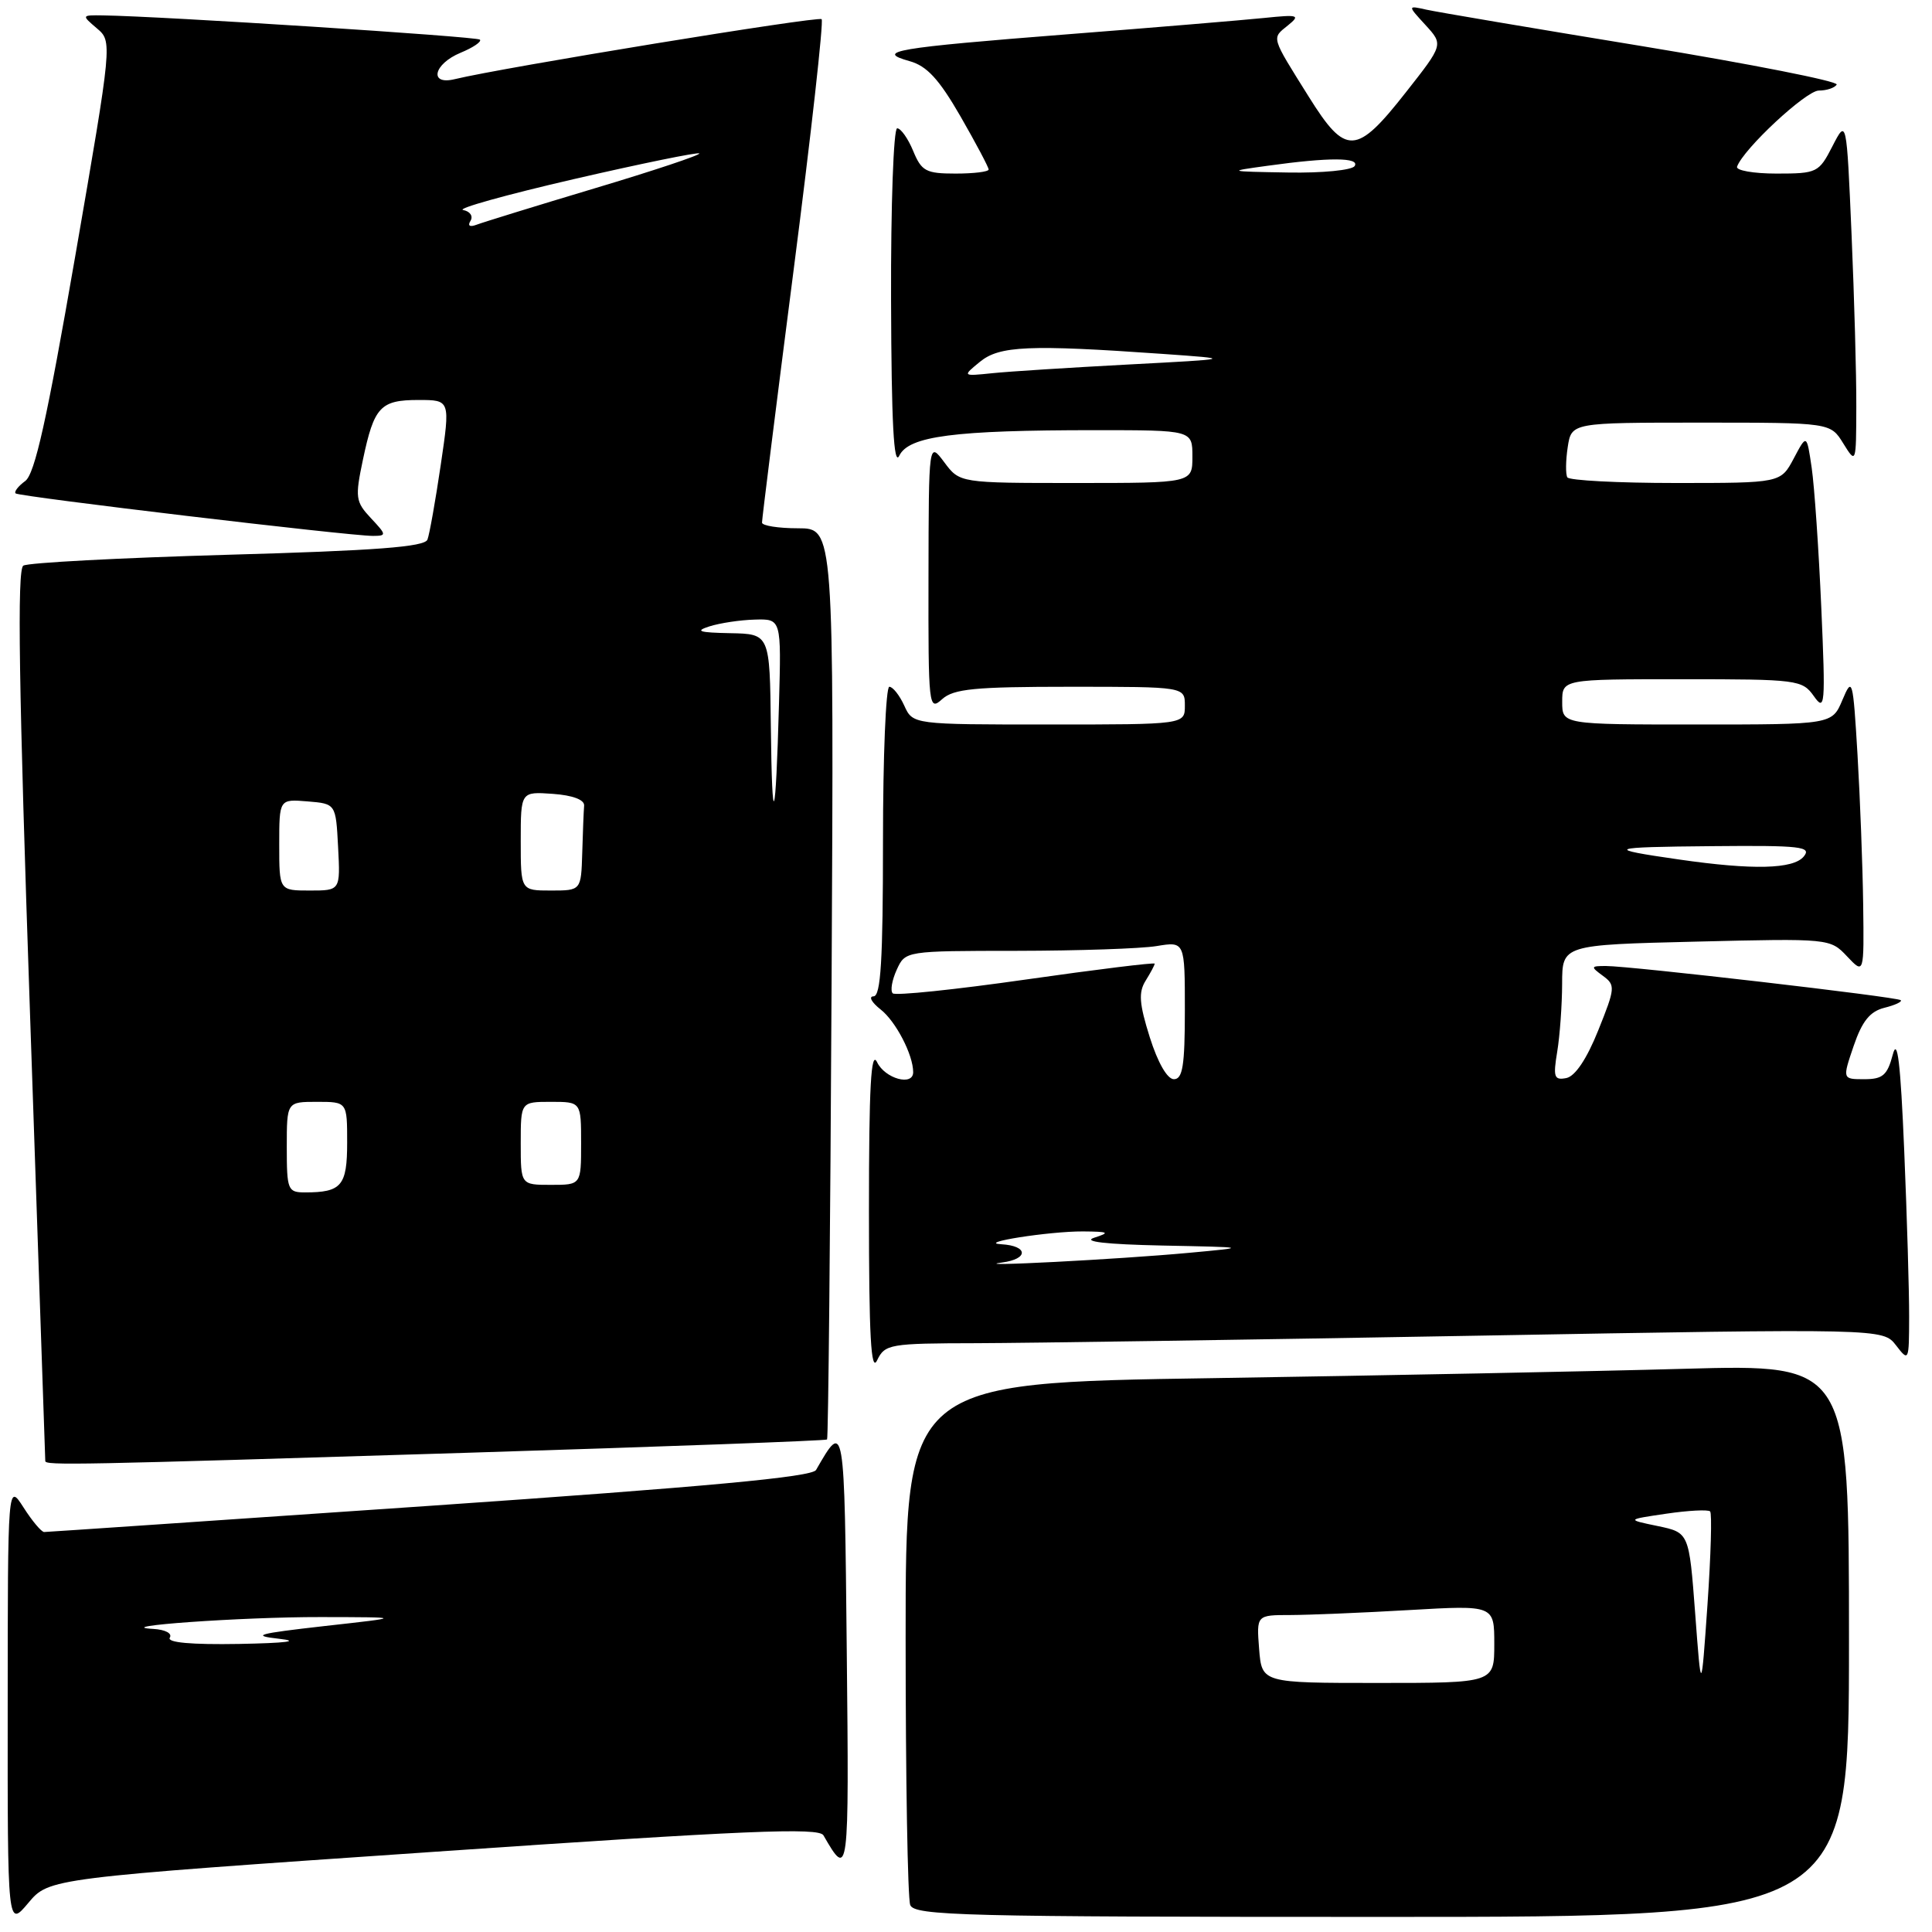 <?xml version="1.0" encoding="UTF-8" standalone="no"?>
<!DOCTYPE svg PUBLIC "-//W3C//DTD SVG 1.1//EN" "http://www.w3.org/Graphics/SVG/1.1/DTD/svg11.dtd" >
<svg xmlns="http://www.w3.org/2000/svg" xmlns:xlink="http://www.w3.org/1999/xlink" version="1.1" viewBox="0 0 256 256">
 <g >
 <path fill="currentColor"
d=" M 57.43 245.38 C 98.91 242.53 108.50 242.13 109.11 243.19 C 112.47 249.03 112.51 248.75 112.20 218.77 C 111.89 188.09 111.91 188.22 108.13 194.78 C 107.59 195.71 93.80 196.99 56.95 199.53 C 29.20 201.43 6.21 203.00 5.85 203.00 C 5.49 203.00 4.26 201.54 3.12 199.75 C 1.03 196.50 1.03 196.50 1.02 225.96 C 1.00 255.42 1.00 255.42 3.75 252.15 C 6.50 248.87 6.50 248.87 57.43 245.38 Z  M 245.00 217.38 C 245.00 180.77 245.00 180.77 223.25 181.37 C 211.29 181.71 183.16 182.26 160.75 182.61 C 120.00 183.23 120.00 183.23 120.00 217.04 C 120.00 235.63 120.27 251.55 120.61 252.42 C 121.15 253.84 127.59 254.00 183.11 254.00 C 245.00 254.00 245.00 254.00 245.00 217.38 Z  M 61.90 192.50 C 87.97 191.69 109.43 190.90 109.59 190.74 C 109.75 190.58 110.02 163.35 110.19 130.22 C 110.50 70.00 110.50 70.00 105.75 70.00 C 103.14 70.00 100.99 69.66 100.97 69.25 C 100.96 68.84 102.84 53.77 105.16 35.77 C 107.48 17.77 109.15 2.82 108.87 2.54 C 108.44 2.11 66.65 8.94 60.25 10.49 C 56.80 11.33 57.44 8.48 61.03 6.99 C 62.70 6.30 63.85 5.52 63.59 5.25 C 63.17 4.84 21.42 2.15 13.64 2.04 C 10.80 2.00 10.79 2.01 12.83 3.75 C 14.89 5.50 14.89 5.50 9.96 34.00 C 6.22 55.57 4.62 62.80 3.34 63.74 C 2.41 64.42 1.84 65.16 2.07 65.38 C 2.54 65.81 46.31 71.02 49.42 71.01 C 51.25 71.00 51.23 70.88 49.15 68.66 C 47.11 66.48 47.03 65.94 48.09 60.91 C 49.57 53.89 50.40 53.00 55.46 53.00 C 59.67 53.00 59.67 53.00 58.40 61.61 C 57.70 66.35 56.91 70.80 56.64 71.50 C 56.27 72.47 49.79 72.96 30.18 73.51 C 15.90 73.92 3.71 74.56 3.09 74.95 C 2.25 75.46 2.49 90.96 3.98 134.41 C 5.09 166.73 6.00 193.36 6.00 193.59 C 6.00 194.19 9.67 194.12 61.90 192.50 Z  M 129.40 177.98 C 136.06 177.96 165.80 177.52 195.50 176.99 C 249.50 176.03 249.50 176.03 251.23 178.26 C 252.92 180.46 252.96 180.38 252.97 174.50 C 252.98 171.20 252.69 161.30 252.32 152.50 C 251.83 140.79 251.42 137.37 250.80 139.75 C 250.08 142.48 249.47 143.00 247.03 143.00 C 244.12 143.00 244.12 143.00 245.62 138.59 C 246.74 135.31 247.78 134.02 249.68 133.54 C 251.09 133.19 252.07 132.74 251.86 132.53 C 251.44 132.10 216.05 128.00 212.79 128.00 C 210.77 128.00 210.74 128.09 212.39 129.30 C 214.07 130.53 214.04 130.90 211.77 136.54 C 210.25 140.33 208.71 142.62 207.54 142.85 C 205.93 143.16 205.78 142.73 206.34 139.35 C 206.69 137.23 206.98 133.18 206.99 130.35 C 207.00 125.20 207.00 125.20 224.75 124.77 C 242.42 124.34 242.51 124.35 244.75 126.73 C 247.00 129.11 247.00 129.11 246.88 119.81 C 246.81 114.69 246.47 105.78 246.13 100.00 C 245.53 89.94 245.44 89.64 244.13 92.75 C 242.76 96.00 242.76 96.00 224.88 96.00 C 207.00 96.00 207.00 96.00 207.00 93.00 C 207.00 90.00 207.00 90.00 222.88 90.00 C 238.21 90.00 238.81 90.08 240.35 92.25 C 241.82 94.34 241.90 93.48 241.33 80.50 C 240.99 72.80 240.42 64.47 240.06 62.00 C 239.40 57.50 239.40 57.50 237.68 60.75 C 235.95 64.00 235.95 64.00 222.03 64.00 C 214.38 64.00 207.92 63.66 207.68 63.25 C 207.44 62.84 207.46 61.04 207.73 59.25 C 208.23 56.00 208.23 56.00 225.38 56.00 C 242.54 56.00 242.54 56.00 244.24 58.75 C 245.94 61.49 245.95 61.47 245.97 53.91 C 245.99 49.73 245.70 39.44 245.34 31.03 C 244.68 15.74 244.68 15.74 242.81 19.37 C 241.01 22.88 240.78 23.00 235.39 23.00 C 232.34 23.00 229.98 22.58 230.17 22.08 C 231.02 19.72 239.32 12.00 241.00 12.00 C 242.03 12.00 243.10 11.65 243.37 11.21 C 243.63 10.78 232.07 8.50 217.68 6.13 C 203.28 3.77 190.38 1.59 189.00 1.28 C 186.50 0.72 186.50 0.72 188.88 3.31 C 191.26 5.91 191.26 5.91 186.31 12.20 C 179.71 20.61 178.33 20.68 173.42 12.82 C 168.37 4.75 168.48 5.12 170.65 3.37 C 172.34 2.00 172.07 1.91 167.50 2.38 C 164.75 2.66 153.05 3.64 141.50 4.54 C 118.55 6.34 115.86 6.80 120.52 8.10 C 122.82 8.74 124.42 10.48 127.27 15.42 C 129.32 18.99 131.00 22.16 131.00 22.46 C 131.00 22.76 129.03 23.00 126.62 23.00 C 122.70 23.00 122.11 22.69 121.00 20.00 C 120.32 18.35 119.36 17.00 118.88 17.00 C 118.40 17.00 118.03 27.24 118.07 39.75 C 118.12 56.05 118.43 61.90 119.16 60.38 C 120.42 57.78 126.40 57.00 145.15 57.00 C 158.00 57.00 158.00 57.00 158.00 60.50 C 158.00 64.00 158.00 64.00 142.58 64.00 C 127.17 64.00 127.17 64.00 125.12 61.25 C 123.06 58.50 123.06 58.50 123.03 76.40 C 123.00 93.69 123.06 94.25 124.83 92.65 C 126.36 91.27 129.12 91.00 141.83 91.00 C 157.00 91.00 157.00 91.00 157.00 93.50 C 157.00 96.00 157.00 96.00 138.98 96.00 C 120.96 96.00 120.96 96.00 119.82 93.50 C 119.19 92.12 118.30 91.00 117.84 91.00 C 117.38 91.00 117.00 100.22 117.00 111.50 C 117.00 127.22 116.71 132.01 115.75 132.02 C 115.06 132.03 115.49 132.82 116.70 133.77 C 118.71 135.35 121.00 139.77 121.00 142.07 C 121.00 143.96 117.27 142.93 116.22 140.75 C 115.41 139.06 115.14 143.97 115.14 160.50 C 115.14 177.03 115.41 181.94 116.22 180.25 C 117.26 178.10 117.86 178.00 129.40 177.98 Z  M 22.50 217.00 C 22.85 216.43 21.90 215.93 20.31 215.84 C 14.33 215.51 32.07 214.25 42.50 214.27 C 53.50 214.29 53.50 214.29 43.00 215.46 C 34.08 216.47 33.18 216.72 37.00 217.15 C 39.87 217.47 37.94 217.71 31.69 217.83 C 25.36 217.94 22.10 217.65 22.50 217.00 Z  M 224.62 213.79 C 223.81 203.08 223.81 203.08 219.66 202.21 C 215.50 201.35 215.50 201.35 220.81 200.57 C 223.74 200.14 226.34 200.01 226.60 200.27 C 226.86 200.52 226.70 206.08 226.25 212.62 C 225.42 224.50 225.42 224.50 224.62 213.79 Z  M 166.84 218.50 C 166.49 214.00 166.49 214.00 170.99 214.00 C 173.47 213.99 180.56 213.70 186.75 213.34 C 198.00 212.69 198.00 212.69 198.00 217.85 C 198.00 223.00 198.00 223.00 182.60 223.00 C 167.20 223.00 167.20 223.00 166.84 218.50 Z  M 38.00 152.00 C 38.00 146.00 38.00 146.00 42.00 146.00 C 46.00 146.00 46.00 146.00 46.00 151.39 C 46.00 157.12 45.26 158.00 40.42 158.00 C 38.13 158.00 38.00 157.68 38.00 152.00 Z  M 69.00 151.50 C 69.00 146.00 69.00 146.00 73.00 146.00 C 77.00 146.00 77.00 146.00 77.00 151.50 C 77.00 157.00 77.00 157.00 73.00 157.00 C 69.00 157.00 69.00 157.00 69.00 151.50 Z  M 37.00 111.94 C 37.00 105.88 37.00 105.88 40.75 106.19 C 44.50 106.50 44.50 106.50 44.80 112.25 C 45.10 118.00 45.10 118.00 41.05 118.00 C 37.00 118.00 37.00 118.00 37.00 111.94 Z  M 69.00 111.44 C 69.00 104.89 69.00 104.89 73.25 105.19 C 75.89 105.38 77.46 105.97 77.40 106.75 C 77.34 107.44 77.23 110.25 77.15 113.00 C 77.00 118.00 77.00 118.00 73.00 118.00 C 69.00 118.00 69.00 118.00 69.00 111.44 Z  M 102.14 96.25 C 102.00 84.00 102.00 84.00 96.75 83.90 C 92.62 83.82 92.03 83.63 94.00 83.00 C 95.38 82.56 98.08 82.15 100.02 82.10 C 103.53 82.00 103.53 82.00 103.22 93.25 C 102.79 109.22 102.30 110.58 102.14 96.25 Z  M 62.35 29.25 C 62.72 28.64 62.28 28.00 61.37 27.83 C 60.46 27.65 67.05 25.81 76.01 23.74 C 84.97 21.67 92.47 20.14 92.66 20.33 C 92.86 20.53 86.63 22.61 78.81 24.95 C 71.00 27.29 63.95 29.47 63.14 29.78 C 62.24 30.12 61.93 29.92 62.35 29.25 Z  M 132.77 167.29 C 136.31 166.83 136.26 165.08 132.69 164.87 C 129.27 164.68 139.02 163.15 143.50 163.17 C 146.93 163.20 147.15 163.31 145.00 164.00 C 143.37 164.52 146.52 164.88 154.00 165.04 C 165.50 165.27 165.50 165.27 157.50 166.01 C 148.21 166.87 127.93 167.92 132.77 167.29 Z  M 152.35 137.44 C 150.95 132.99 150.84 131.49 151.80 129.95 C 152.46 128.89 153.00 127.88 153.00 127.69 C 153.00 127.51 145.33 128.45 135.95 129.79 C 126.57 131.13 118.62 131.96 118.29 131.62 C 117.95 131.28 118.19 129.88 118.82 128.50 C 119.96 126.00 119.96 126.00 134.73 125.99 C 142.85 125.98 151.19 125.70 153.25 125.36 C 157.00 124.74 157.00 124.74 157.00 133.87 C 157.00 141.18 156.71 143.00 155.55 143.00 C 154.67 143.00 153.42 140.82 152.35 137.44 Z  M 222.50 113.89 C 212.46 112.45 212.98 112.24 226.87 112.12 C 238.65 112.01 240.10 112.18 239.00 113.50 C 237.61 115.17 232.26 115.30 222.50 113.89 Z  M 129.86 47.93 C 132.44 45.82 136.36 45.65 154.00 46.89 C 163.50 47.56 163.50 47.56 149.50 48.30 C 141.80 48.71 133.70 49.22 131.50 49.45 C 127.50 49.86 127.50 49.86 129.86 47.93 Z  M 168.00 21.96 C 176.13 20.83 180.21 20.85 179.50 22.00 C 179.16 22.55 175.23 22.94 170.69 22.86 C 162.57 22.72 162.55 22.71 168.00 21.96 Z "/>
</g>
</svg>